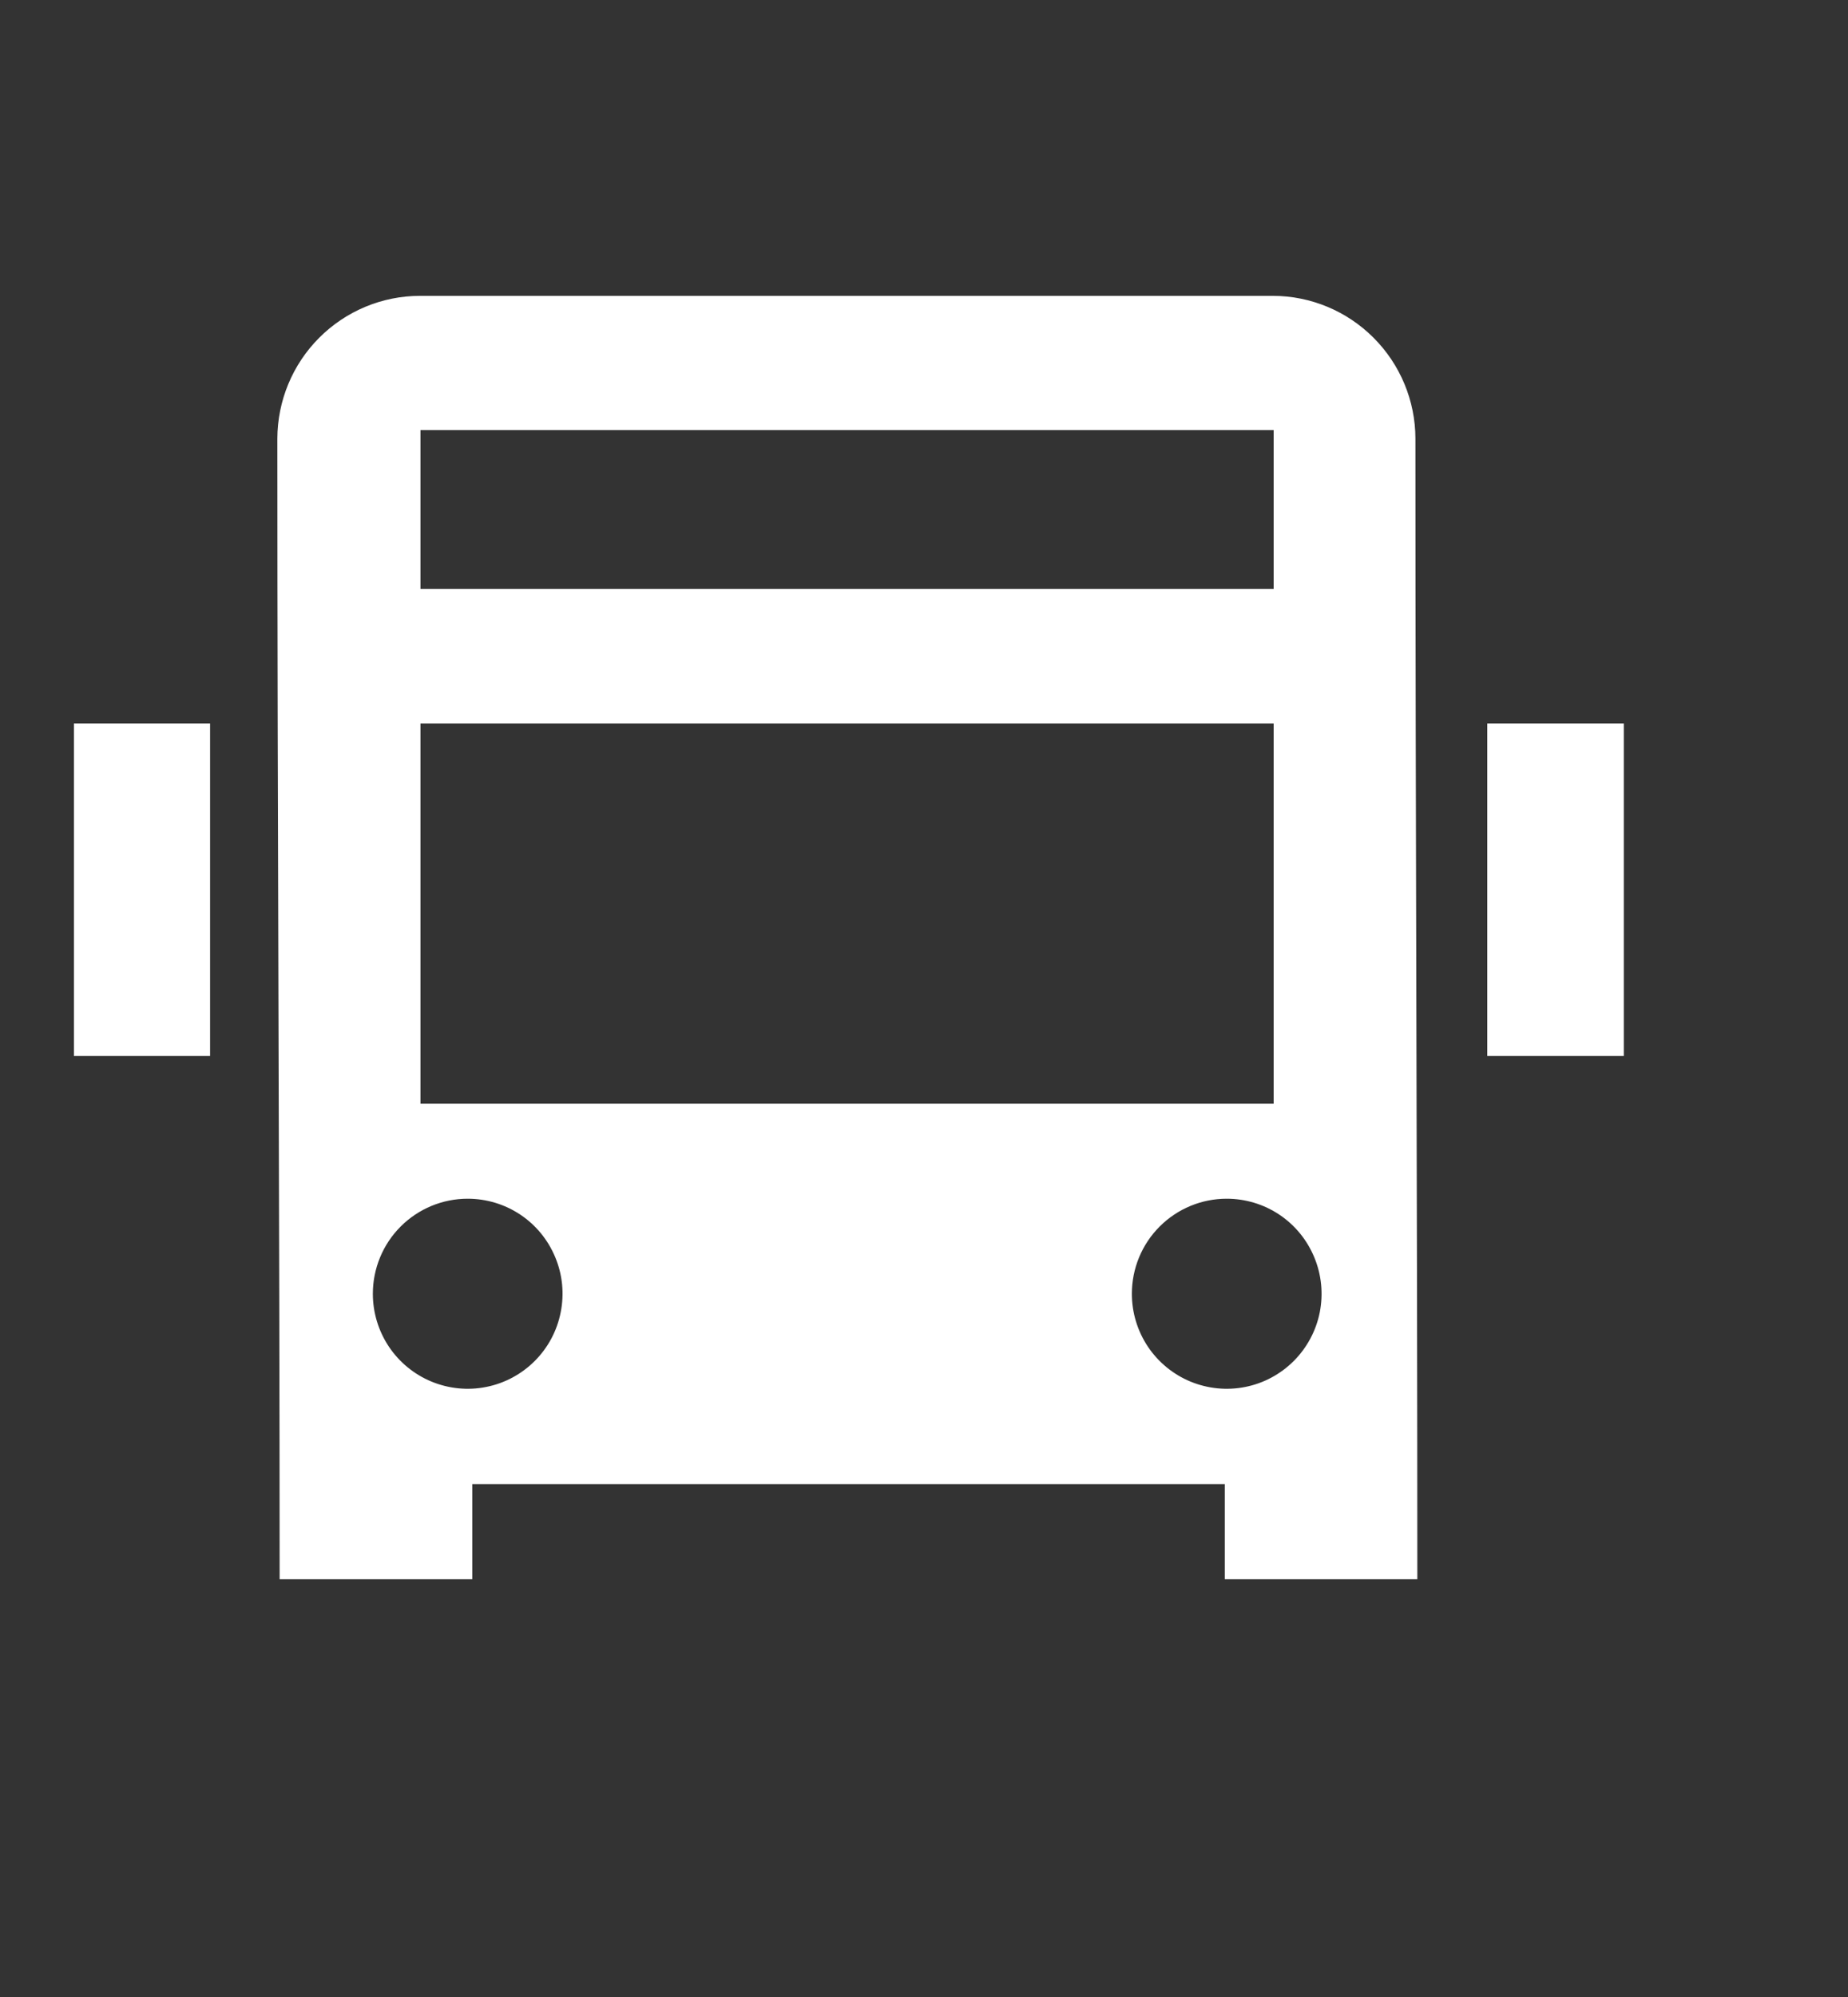 <svg width="25" height="27" viewBox="0 0 25 27" fill="none" xmlns="http://www.w3.org/2000/svg">
<rect x="0" y="0" width="25" height="27" fill="#333333" stroke="none"/>
<path fill-rule="evenodd" clip-rule="evenodd" d="M5.679 4H17.221C17.732 4.001 18.221 4.205 18.582 4.567C18.943 4.928 19.147 5.418 19.148 5.93C19.148 11.053 19.174 16.469 19.174 21.352H16.569V20.067H6.389V21.352H3.783C3.783 16.46 3.752 11.066 3.752 5.93C3.754 5.418 3.957 4.928 4.318 4.567C4.679 4.205 5.168 4.001 5.679 4ZM20.12 9.781H21.967V14.277H20.12V9.785V9.781ZM1 9.781H2.842V14.277H1V9.785V9.781ZM6.327 16.207C6.581 16.207 6.829 16.282 7.04 16.423C7.251 16.564 7.415 16.765 7.512 17C7.61 17.235 7.635 17.493 7.585 17.743C7.536 17.992 7.414 18.221 7.234 18.401C7.055 18.58 6.826 18.703 6.577 18.752C6.329 18.802 6.071 18.776 5.836 18.679C5.602 18.582 5.401 18.417 5.26 18.206C5.119 17.994 5.044 17.746 5.044 17.492C5.044 17.151 5.179 16.824 5.42 16.583C5.661 16.342 5.987 16.207 6.327 16.207ZM5.688 5.814H17.23V7.962H5.688V5.814ZM5.688 9.781H17.23V14.922H5.688V9.785V9.781ZM16.595 16.207C16.849 16.207 17.097 16.282 17.308 16.423C17.519 16.564 17.683 16.765 17.78 17C17.878 17.235 17.903 17.493 17.854 17.743C17.804 17.992 17.682 18.221 17.502 18.401C17.323 18.58 17.094 18.703 16.846 18.752C16.597 18.802 16.339 18.776 16.104 18.679C15.87 18.582 15.669 18.417 15.528 18.206C15.387 17.994 15.312 17.746 15.312 17.492C15.312 17.151 15.447 16.824 15.688 16.583C15.929 16.342 16.255 16.207 16.595 16.207Z" fill="white"/>
</svg>
